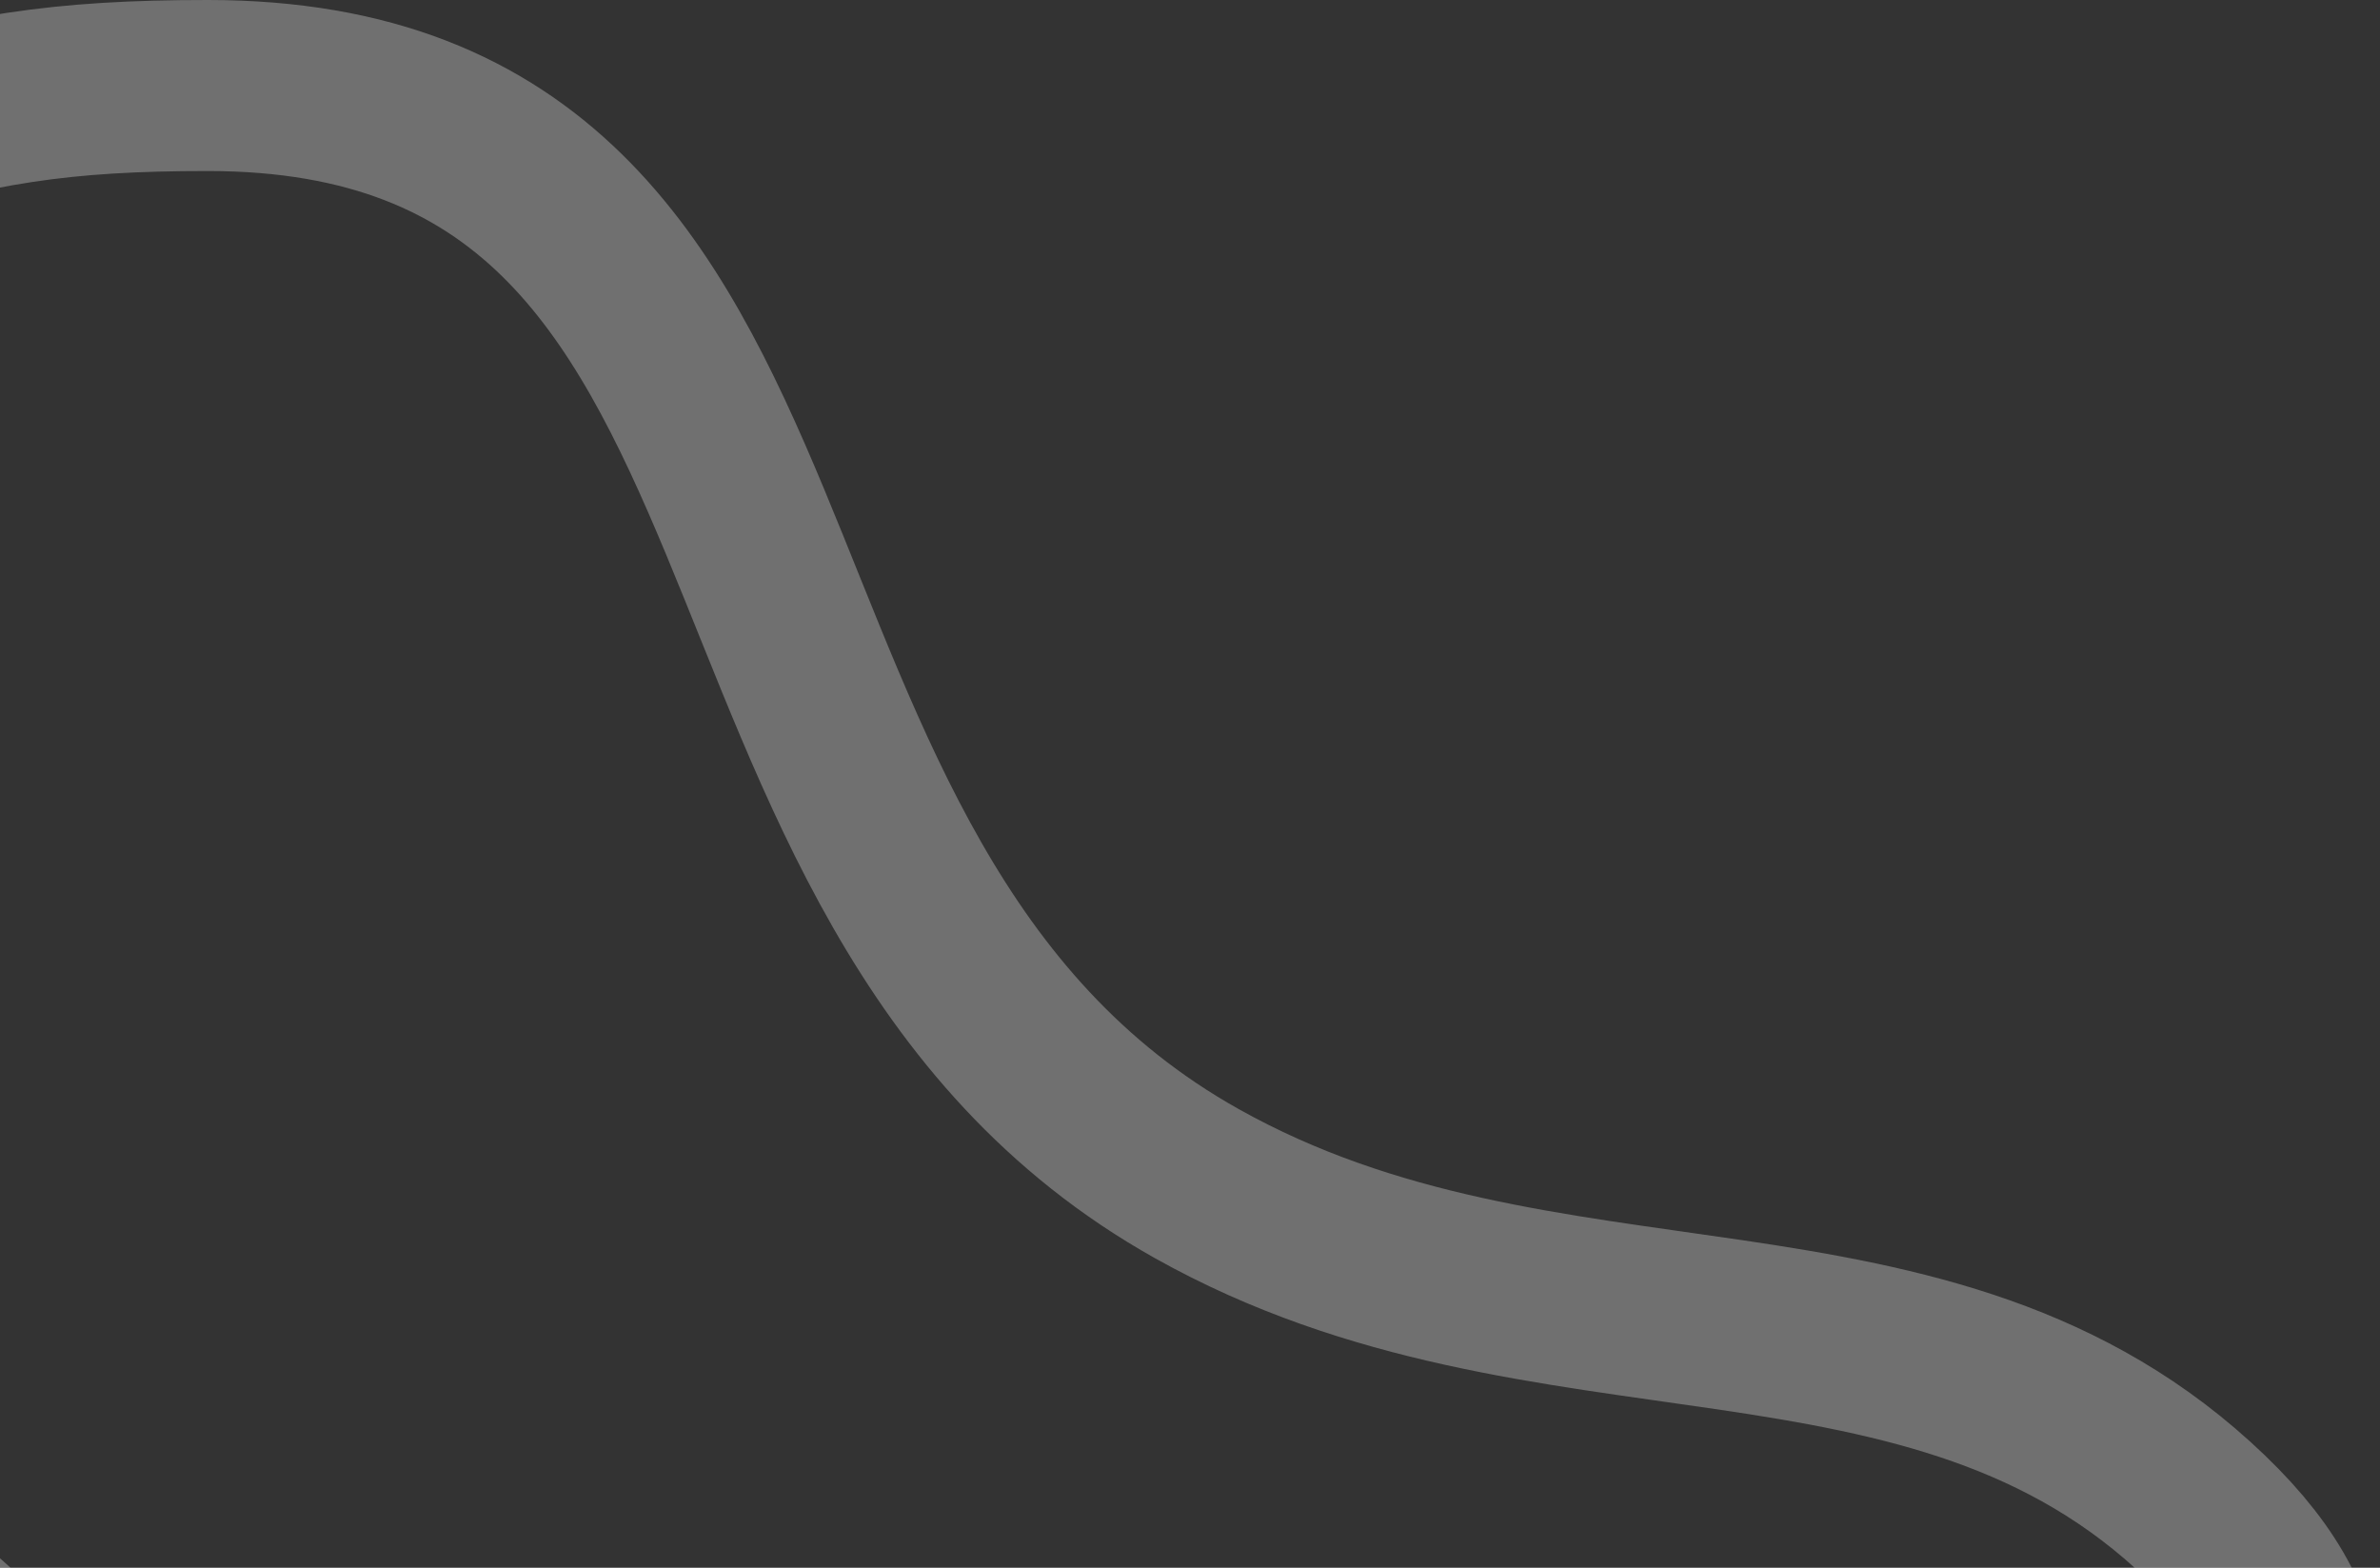 <svg width="167" height="110" viewBox="0 0 167 110" fill="none" xmlns="http://www.w3.org/2000/svg">
<rect x="0" y="0" width="167" height="110" fill="#333333" stroke="none"/>
<path d="M83.982 83.052C46.287 61.936 60.279 6.013 14.594 6C4.271 5.997 -1.747 6.936 -11.401 9.926C-64.619 26.41 -32.537 101.136 14.594 127.222C60.673 152.726 190.817 141.114 154.77 106.446C135.452 87.867 108.582 96.833 83.982 83.052Z" stroke="white" stroke-opacity="0.3" stroke-width="12"/>
</svg>
